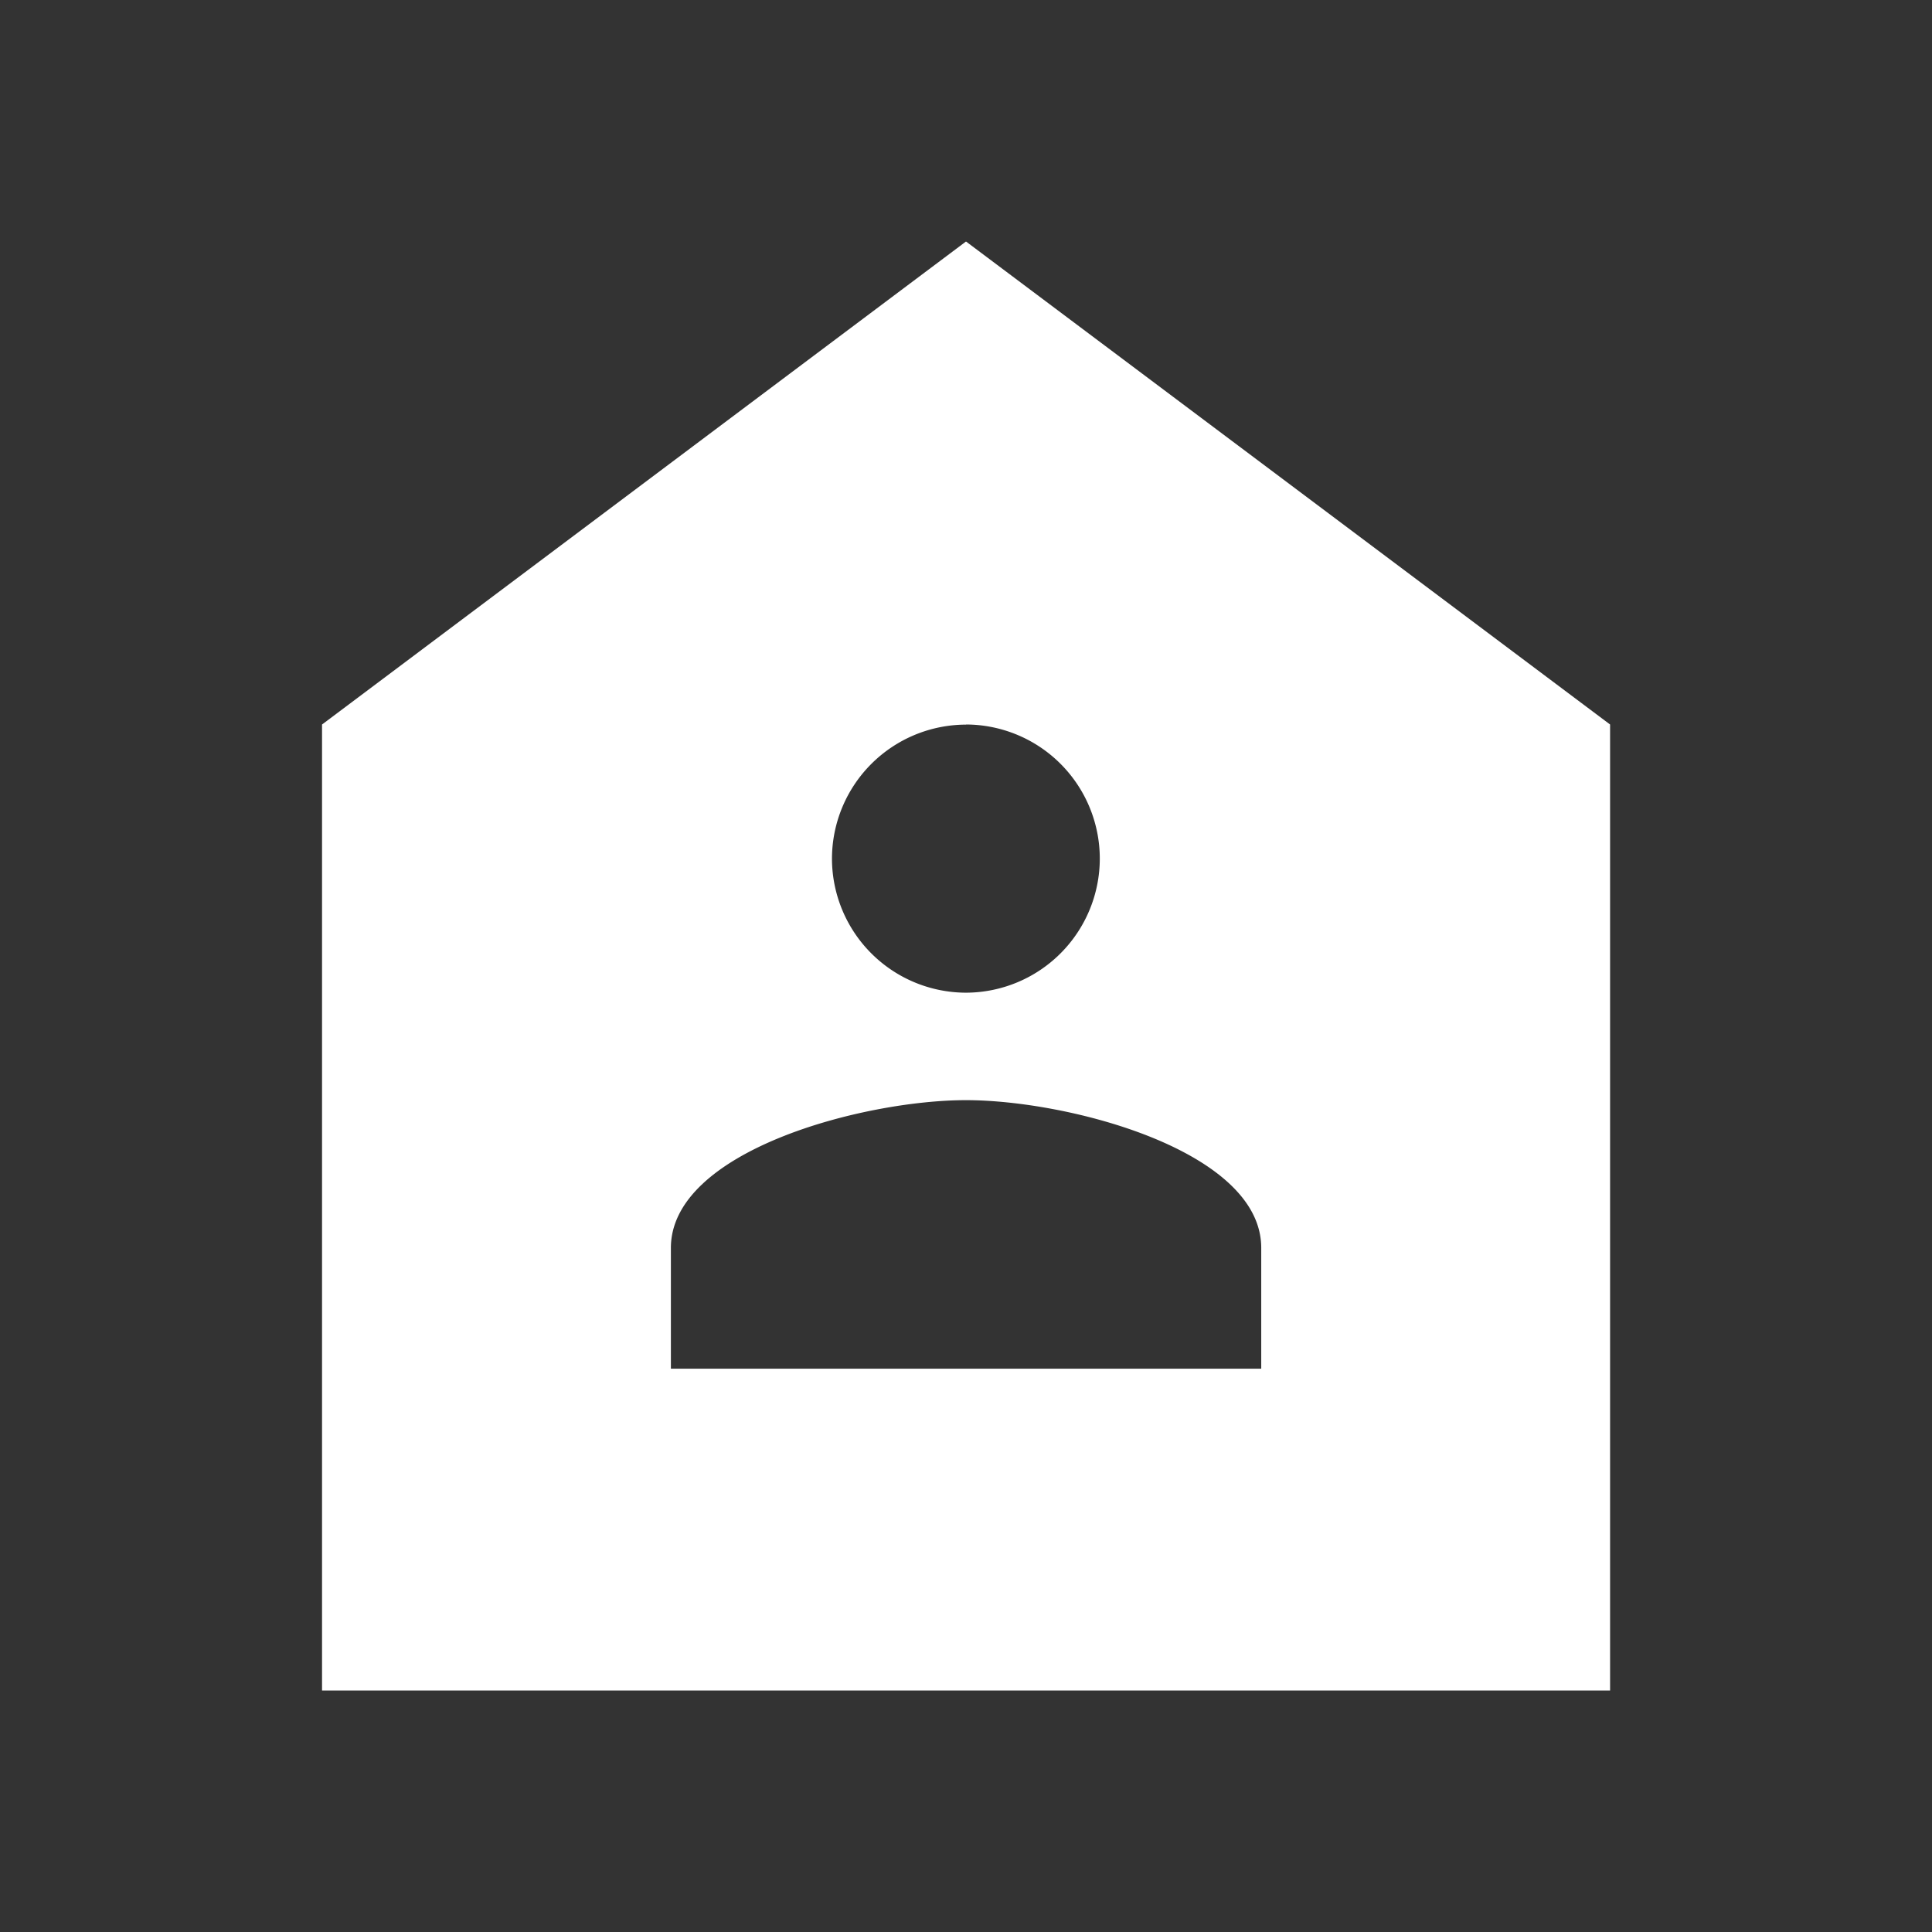 <svg xmlns="http://www.w3.org/2000/svg" width="16" height="16" viewBox="0 0 16 16">
  <rect x="0" y="0" width="16" height="16" fill="#333333" stroke="none"/>
  <g id="stock__rental" transform="translate(-387 -6397)">
    <rect id="長方形_1647" data-name="長方形 1647" width="16" height="16" transform="translate(387 6397)" fill="#fff" opacity="0"/>
    <g id="グループ_1237" data-name="グループ 1237" transform="translate(389.667 6399)">
      <path id="前面オブジェクトで型抜き_6" data-name="前面オブジェクトで型抜き 6" d="M-2320-7777h-10.667v-8l5.333-4,5.334,4v8Zm-5.334-4.889c-.853,0-2.444.42-2.444,1.224v1h4.889v-1C-2322.888-7781.469-2324.48-7781.889-2325.334-7781.889Zm0-3.11a1.112,1.112,0,0,0-1.11,1.11,1.112,1.112,0,0,0,1.11,1.11,1.111,1.111,0,0,0,1.108-1.11A1.111,1.111,0,0,0-2325.334-7785Z" transform="translate(2330.667 7789)" fill="#fff"/>
    </g>
  </g>
</svg>
